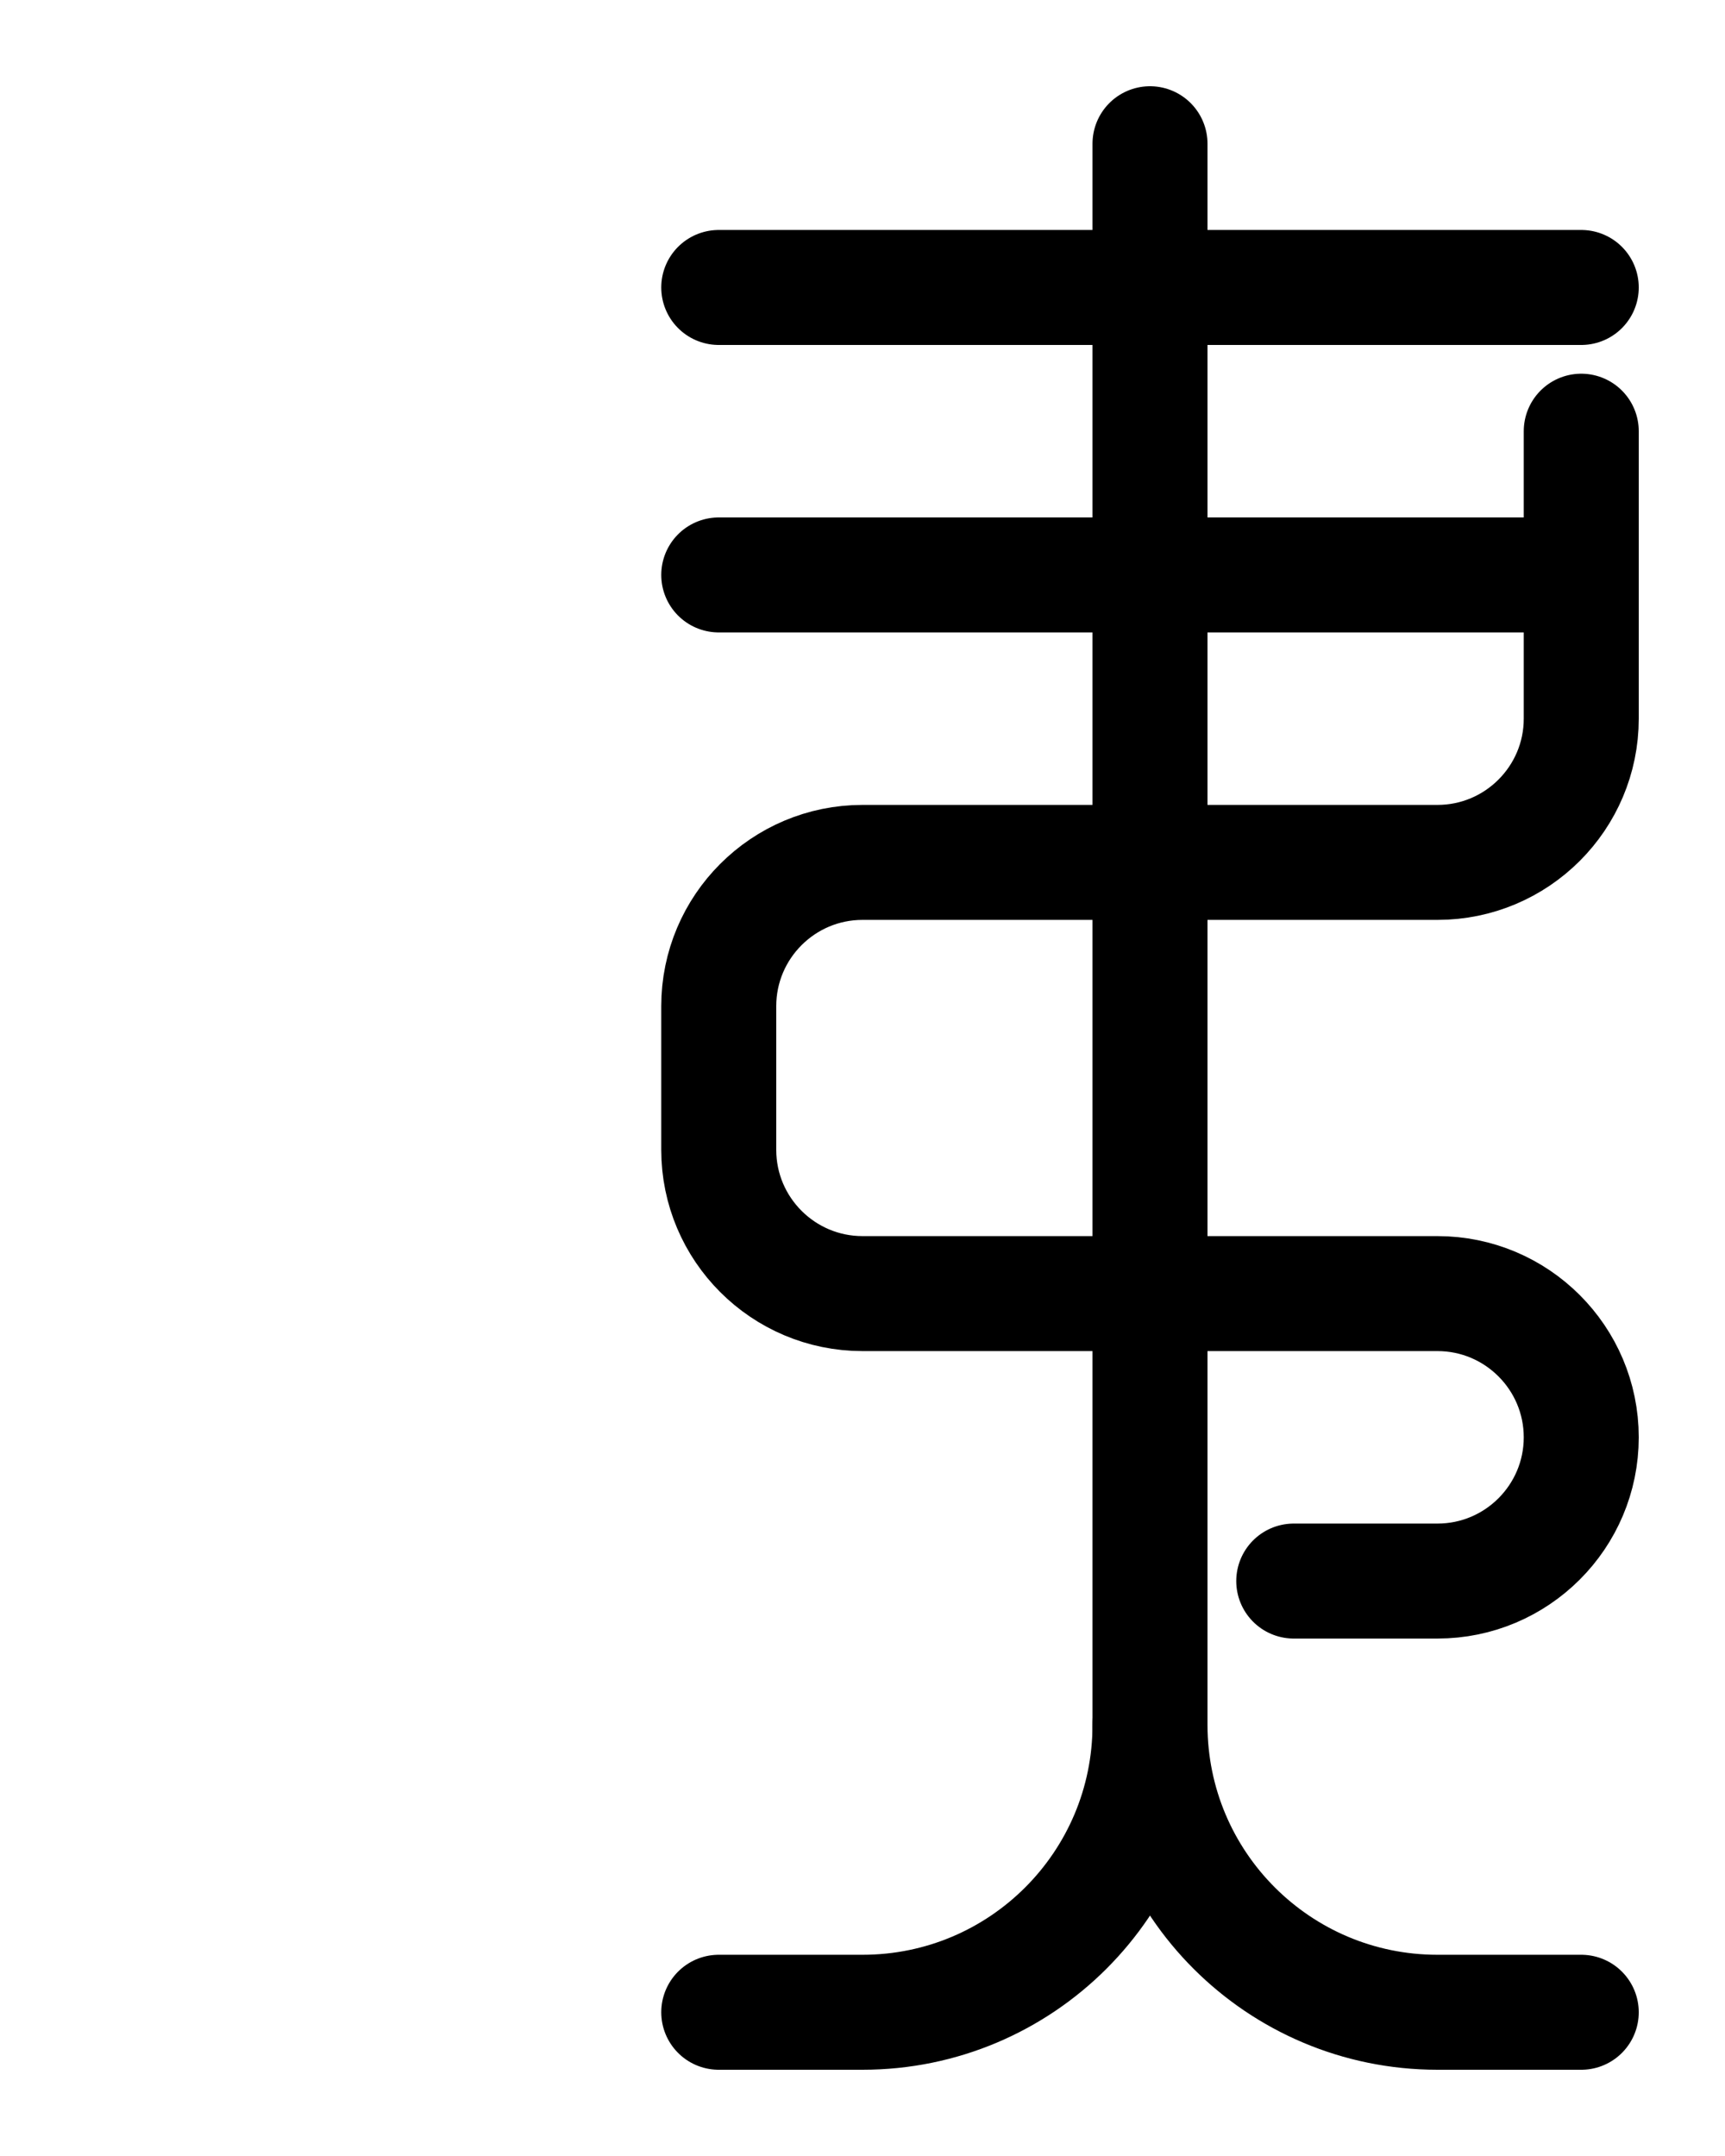 <?xml version="1.0" encoding="utf-8"?>
<!-- Generator: Adobe Illustrator 26.0.0, SVG Export Plug-In . SVG Version: 6.00 Build 0)  -->
<svg version="1.1" id="图层_1" xmlns="http://www.w3.org/2000/svg" xmlns:xlink="http://www.w3.org/1999/xlink" x="0px" y="0px"
	 viewBox="0 0 720 900" style="enable-background:new 0 0 720 900;" xml:space="preserve">
<style type="text/css">
	.st0{fill:none;stroke:#000000;stroke-width:48;stroke-linecap:round;stroke-linejoin:round;stroke-miterlimit:10;}
</style>
<line class="st0" x1="300" y1="120" x2="660" y2="120"/>
<line class="st0" x1="300" y1="240" x2="660" y2="240"/>
<path class="st0" d="M660,180v120c0,33.1-26.9,60-60,60H360c-33.1,0-60,26.9-60,60v60c0,33.1,26.9,60,60,60h240
	c33.1,0,60,26.9,60,60l0,0c0,33.1-26.9,60-60,60h-60"/>
<path class="st0" d="M480,60v660c0,66.3-53.7,120-120,120h-60"/>
<path class="st0" d="M480,720c0,66.3,53.7,120,120,120h60"/>
</svg>
